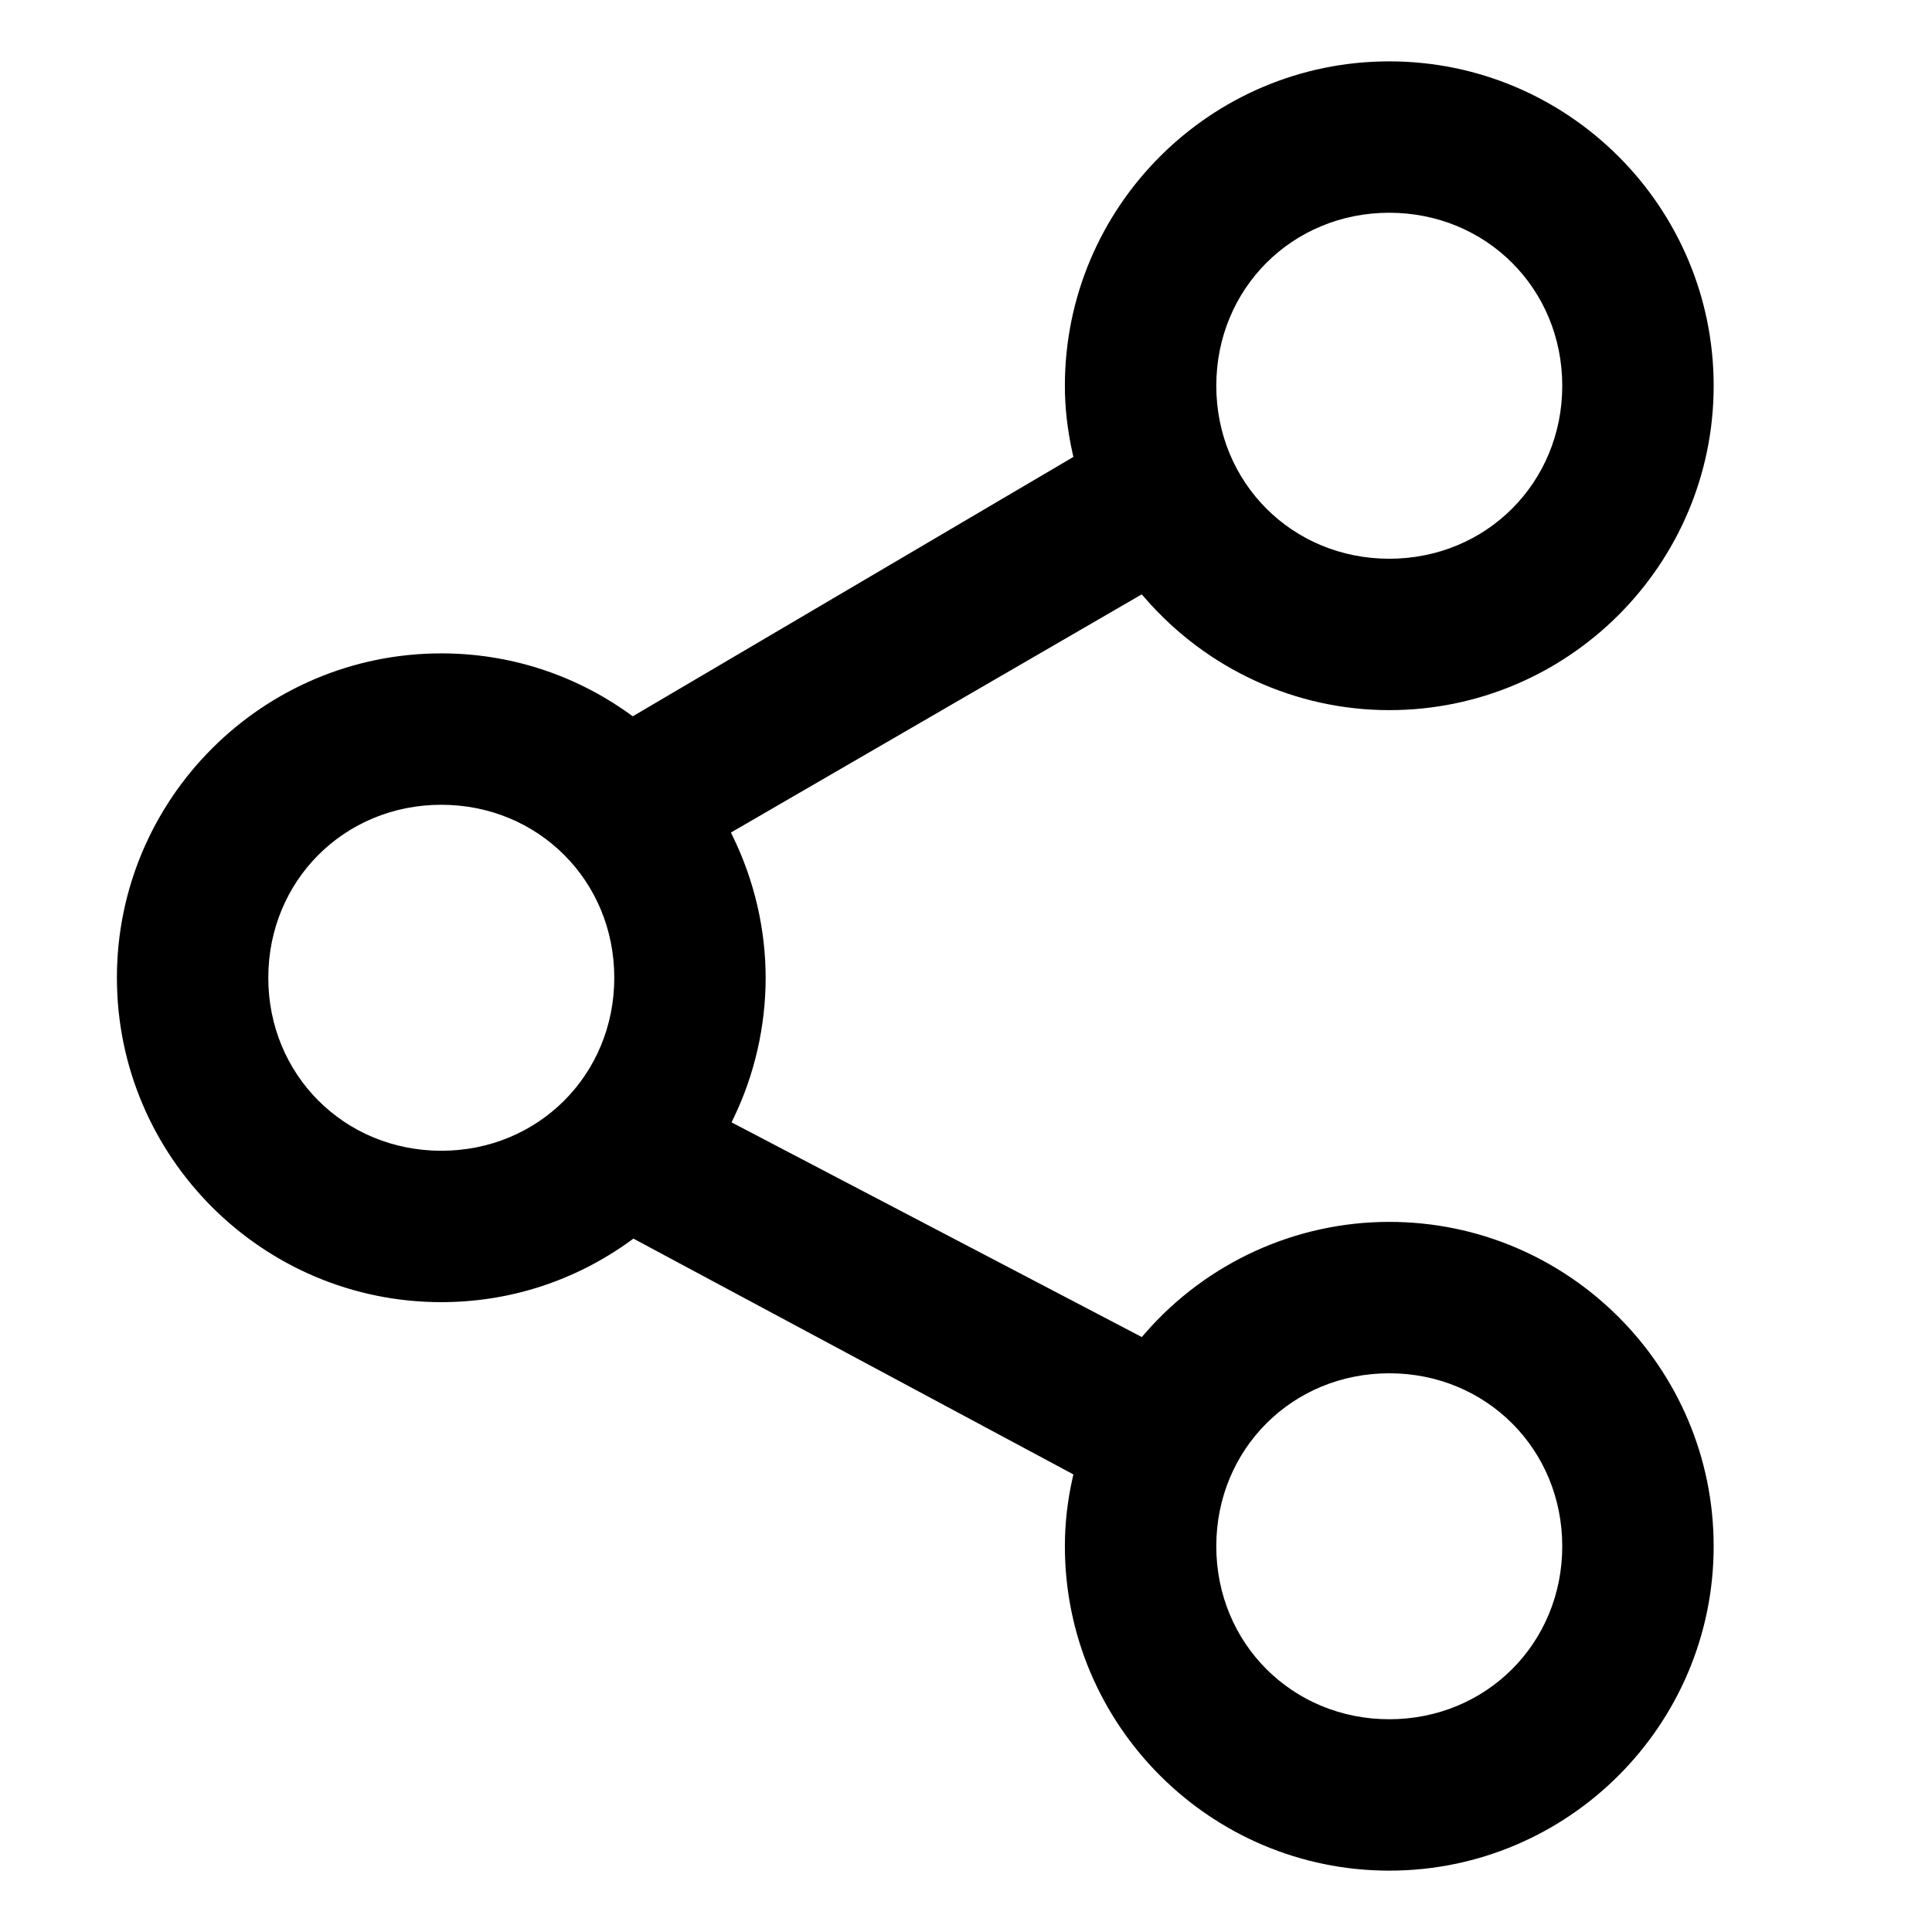 <?xml version="1.0" encoding="UTF-8"?>
<svg id="Layer_1" data-name="Layer 1" xmlns="http://www.w3.org/2000/svg" version="1.1" xmlns:cc="http://creativecommons.org/ns#" xmlns:dc="http://purl.org/dc/elements/1.1/" xmlns:inkscape="http://www.inkscape.org/namespaces/inkscape" xmlns:rdf="http://www.w3.org/1999/02/22-rdf-syntax-ns#" xmlns:sodipodi="http://sodipodi.sourceforge.net/DTD/sodipodi-0.dtd" xmlns:svg="http://www.w3.org/2000/svg" viewBox="0 0 100 100">
  <defs>
    <style>
      .cls-1 {
        fill: #000;
        stroke-width: 0px;
      }
    </style>
  </defs>
  <path class="cls-1" d="M71.908,96.824c-9.258,0-16.79-7.532-16.79-16.79,0-1.174.13-2.325.396-3.521l.044-.198-22.771-12.204-.171.123c-2.867,2.07-6.248,3.165-9.775,3.165-9.258,0-16.79-7.532-16.79-16.79s7.532-16.79,16.79-16.79c3.517,0,6.885,1.084,9.741,3.134l.17.123,22.806-13.426-.044-.198c-.267-1.207-.396-2.347-.396-3.486,0-9.258,7.532-16.79,16.79-16.79s16.791,7.532,16.791,16.79-7.532,16.79-16.791,16.79c-4.832,0-9.438-2.111-12.636-5.792l-.175-.201-21.265,12.329.113.233c1.102,2.265,1.685,4.784,1.685,7.285s-.572,5.007-1.653,7.25l-.112.233,21.233,11.111.176-.2c3.192-3.66,7.797-5.76,12.634-5.76,9.259,0,16.791,7.532,16.791,16.79s-7.532,16.79-16.791,16.79ZM71.908,71.081c-5.021,0-8.953,3.933-8.953,8.953s3.933,8.954,8.953,8.954,8.954-3.933,8.954-8.954-3.933-8.953-8.954-8.953ZM22.841,41.655c-5.021,0-8.954,3.933-8.954,8.954s3.933,8.954,8.954,8.954,8.954-3.933,8.954-8.954-3.933-8.954-8.954-8.954ZM71.908,11.012c-5.021,0-8.953,3.933-8.953,8.954s3.933,8.954,8.953,8.954,8.954-3.933,8.954-8.954-3.933-8.954-8.954-8.954Z"/>
</svg>